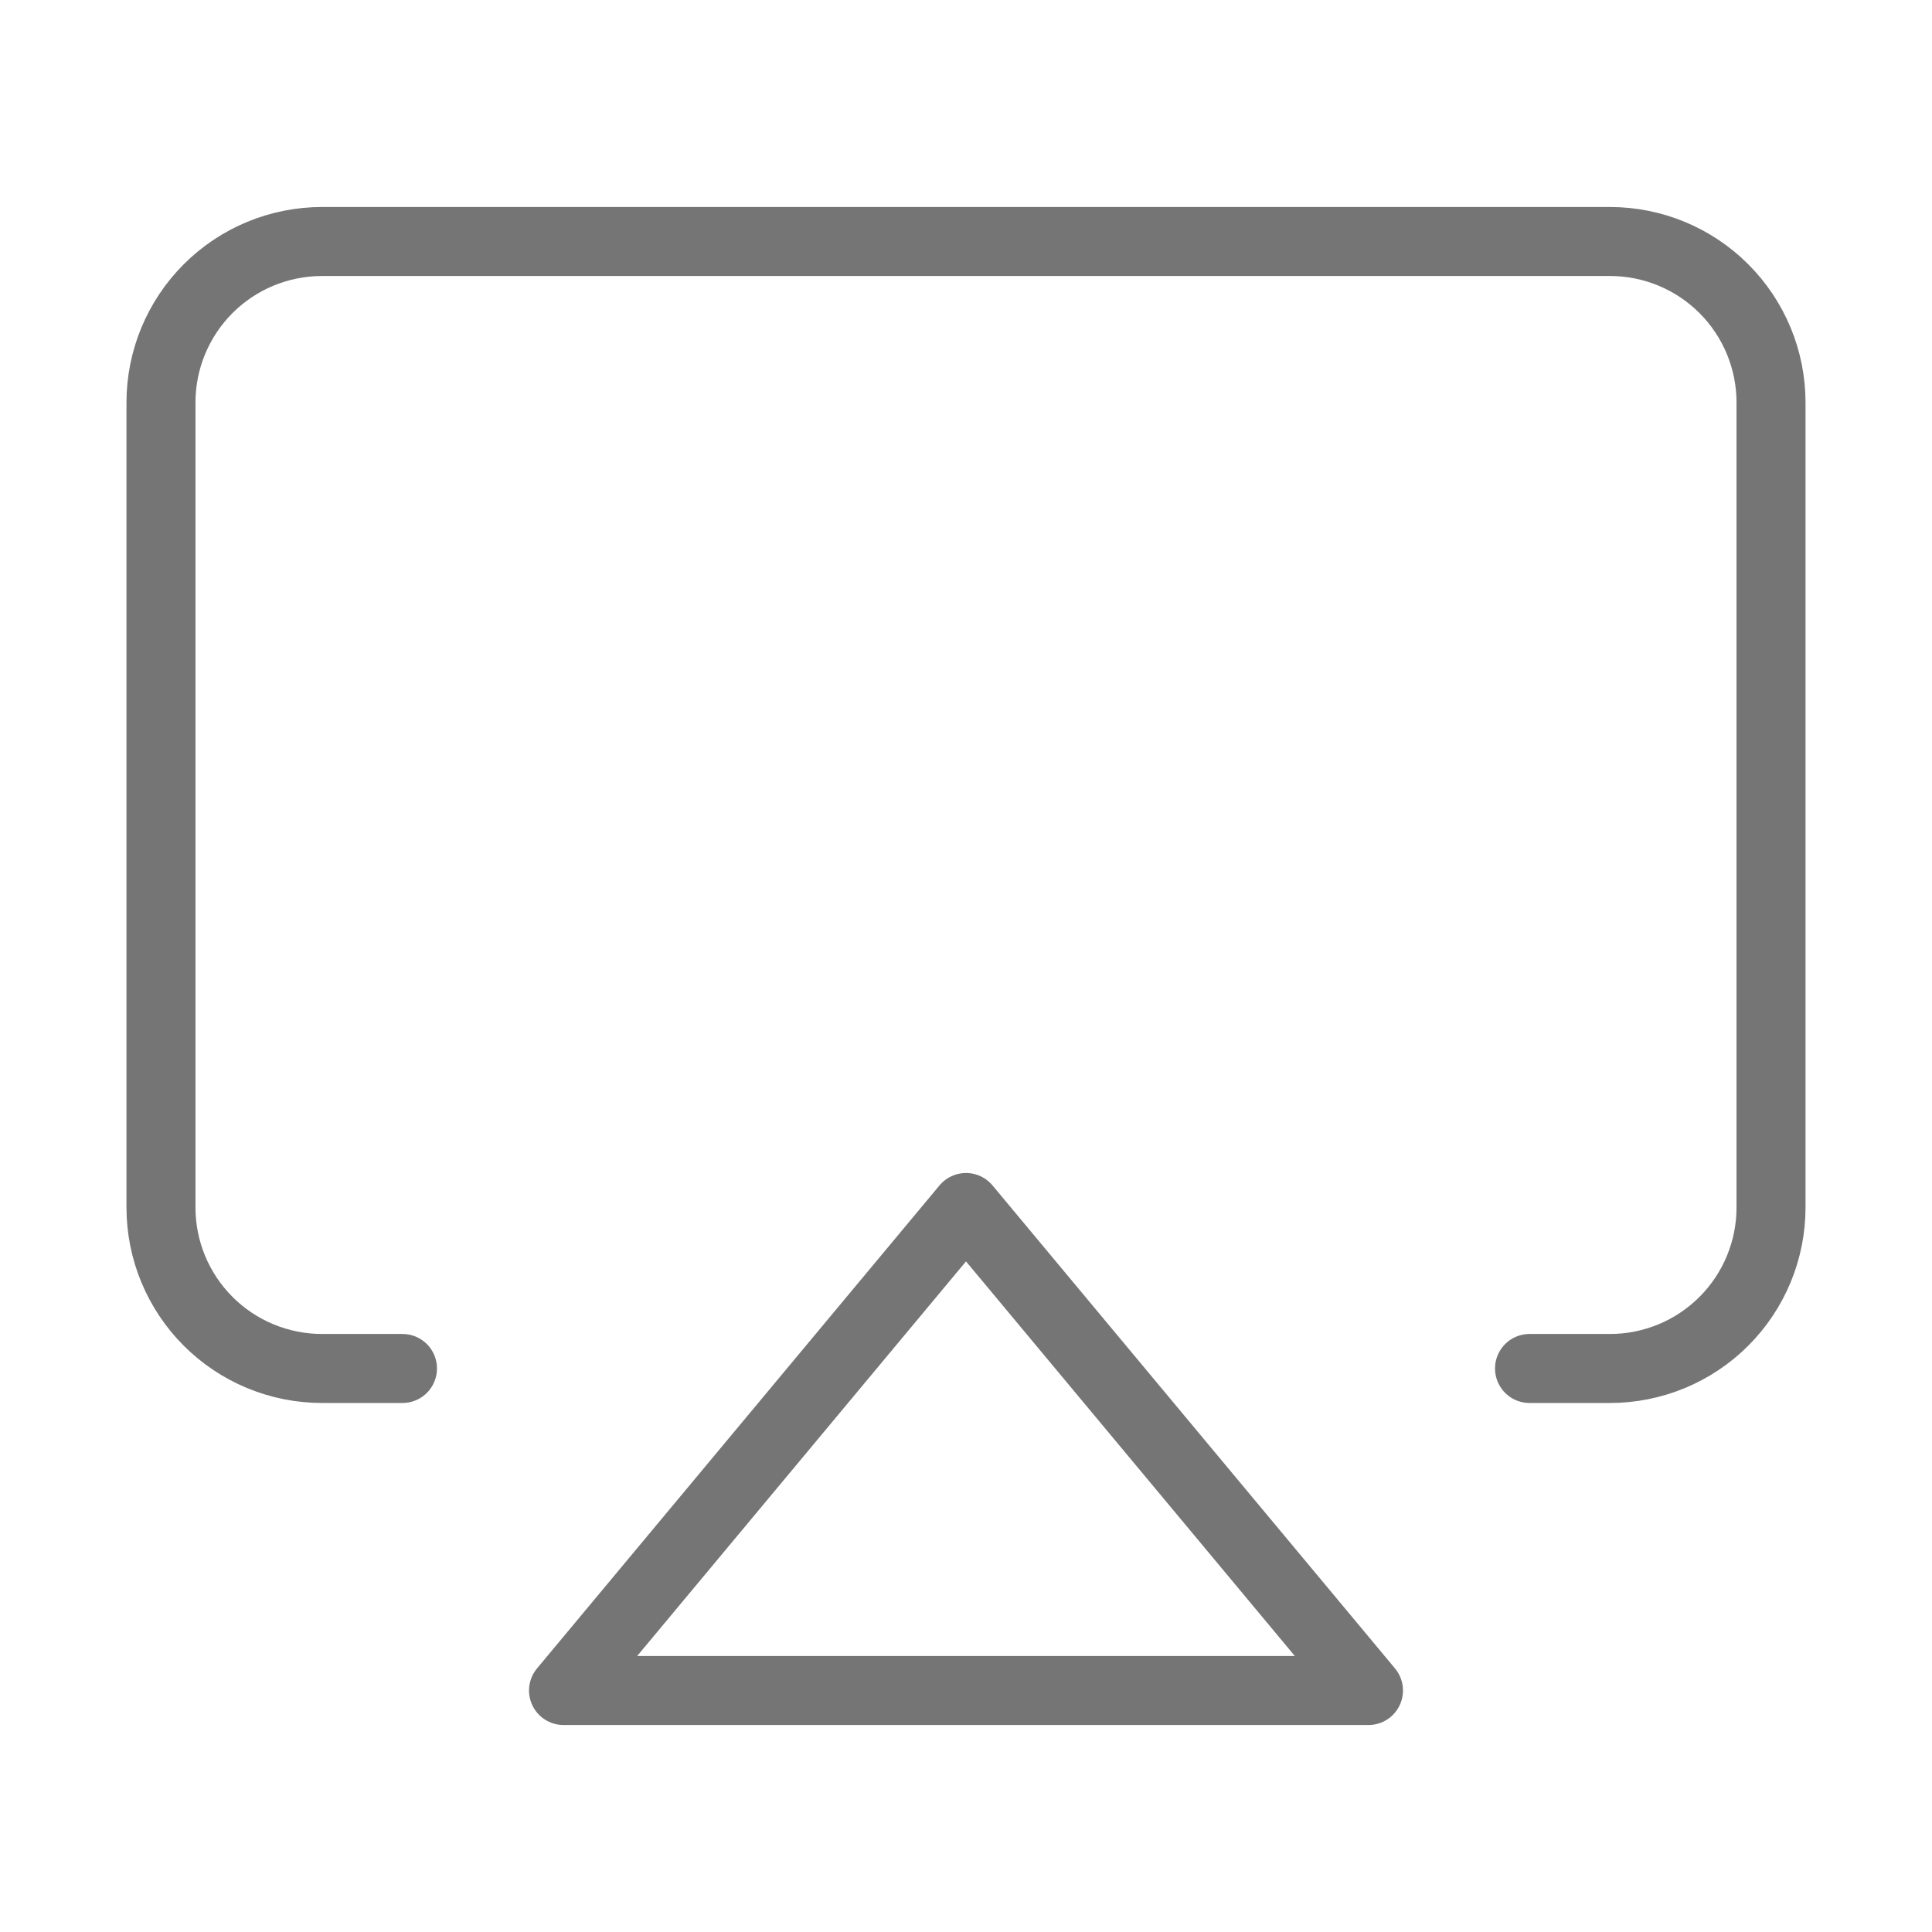 <svg width="28" height="28" viewBox="0 0 28 28" fill="none" xmlns="http://www.w3.org/2000/svg">
<path d="M5.833 19.833H4.667C4.048 19.833 3.454 19.587 3.017 19.15C2.579 18.712 2.333 18.119 2.333 17.5V5.833C2.333 5.214 2.579 4.621 3.017 4.183C3.454 3.746 4.048 3.5 4.667 3.5H23.333C23.952 3.5 24.546 3.746 24.983 4.183C25.421 4.621 25.667 5.214 25.667 5.833V17.5C25.667 18.119 25.421 18.712 24.983 19.15C24.546 19.587 23.952 19.833 23.333 19.833H22.167M14 17.5L19.833 24.5H8.167L14 17.5Z" stroke="#757575" stroke-linecap="round" stroke-linejoin="round"/>
</svg>
